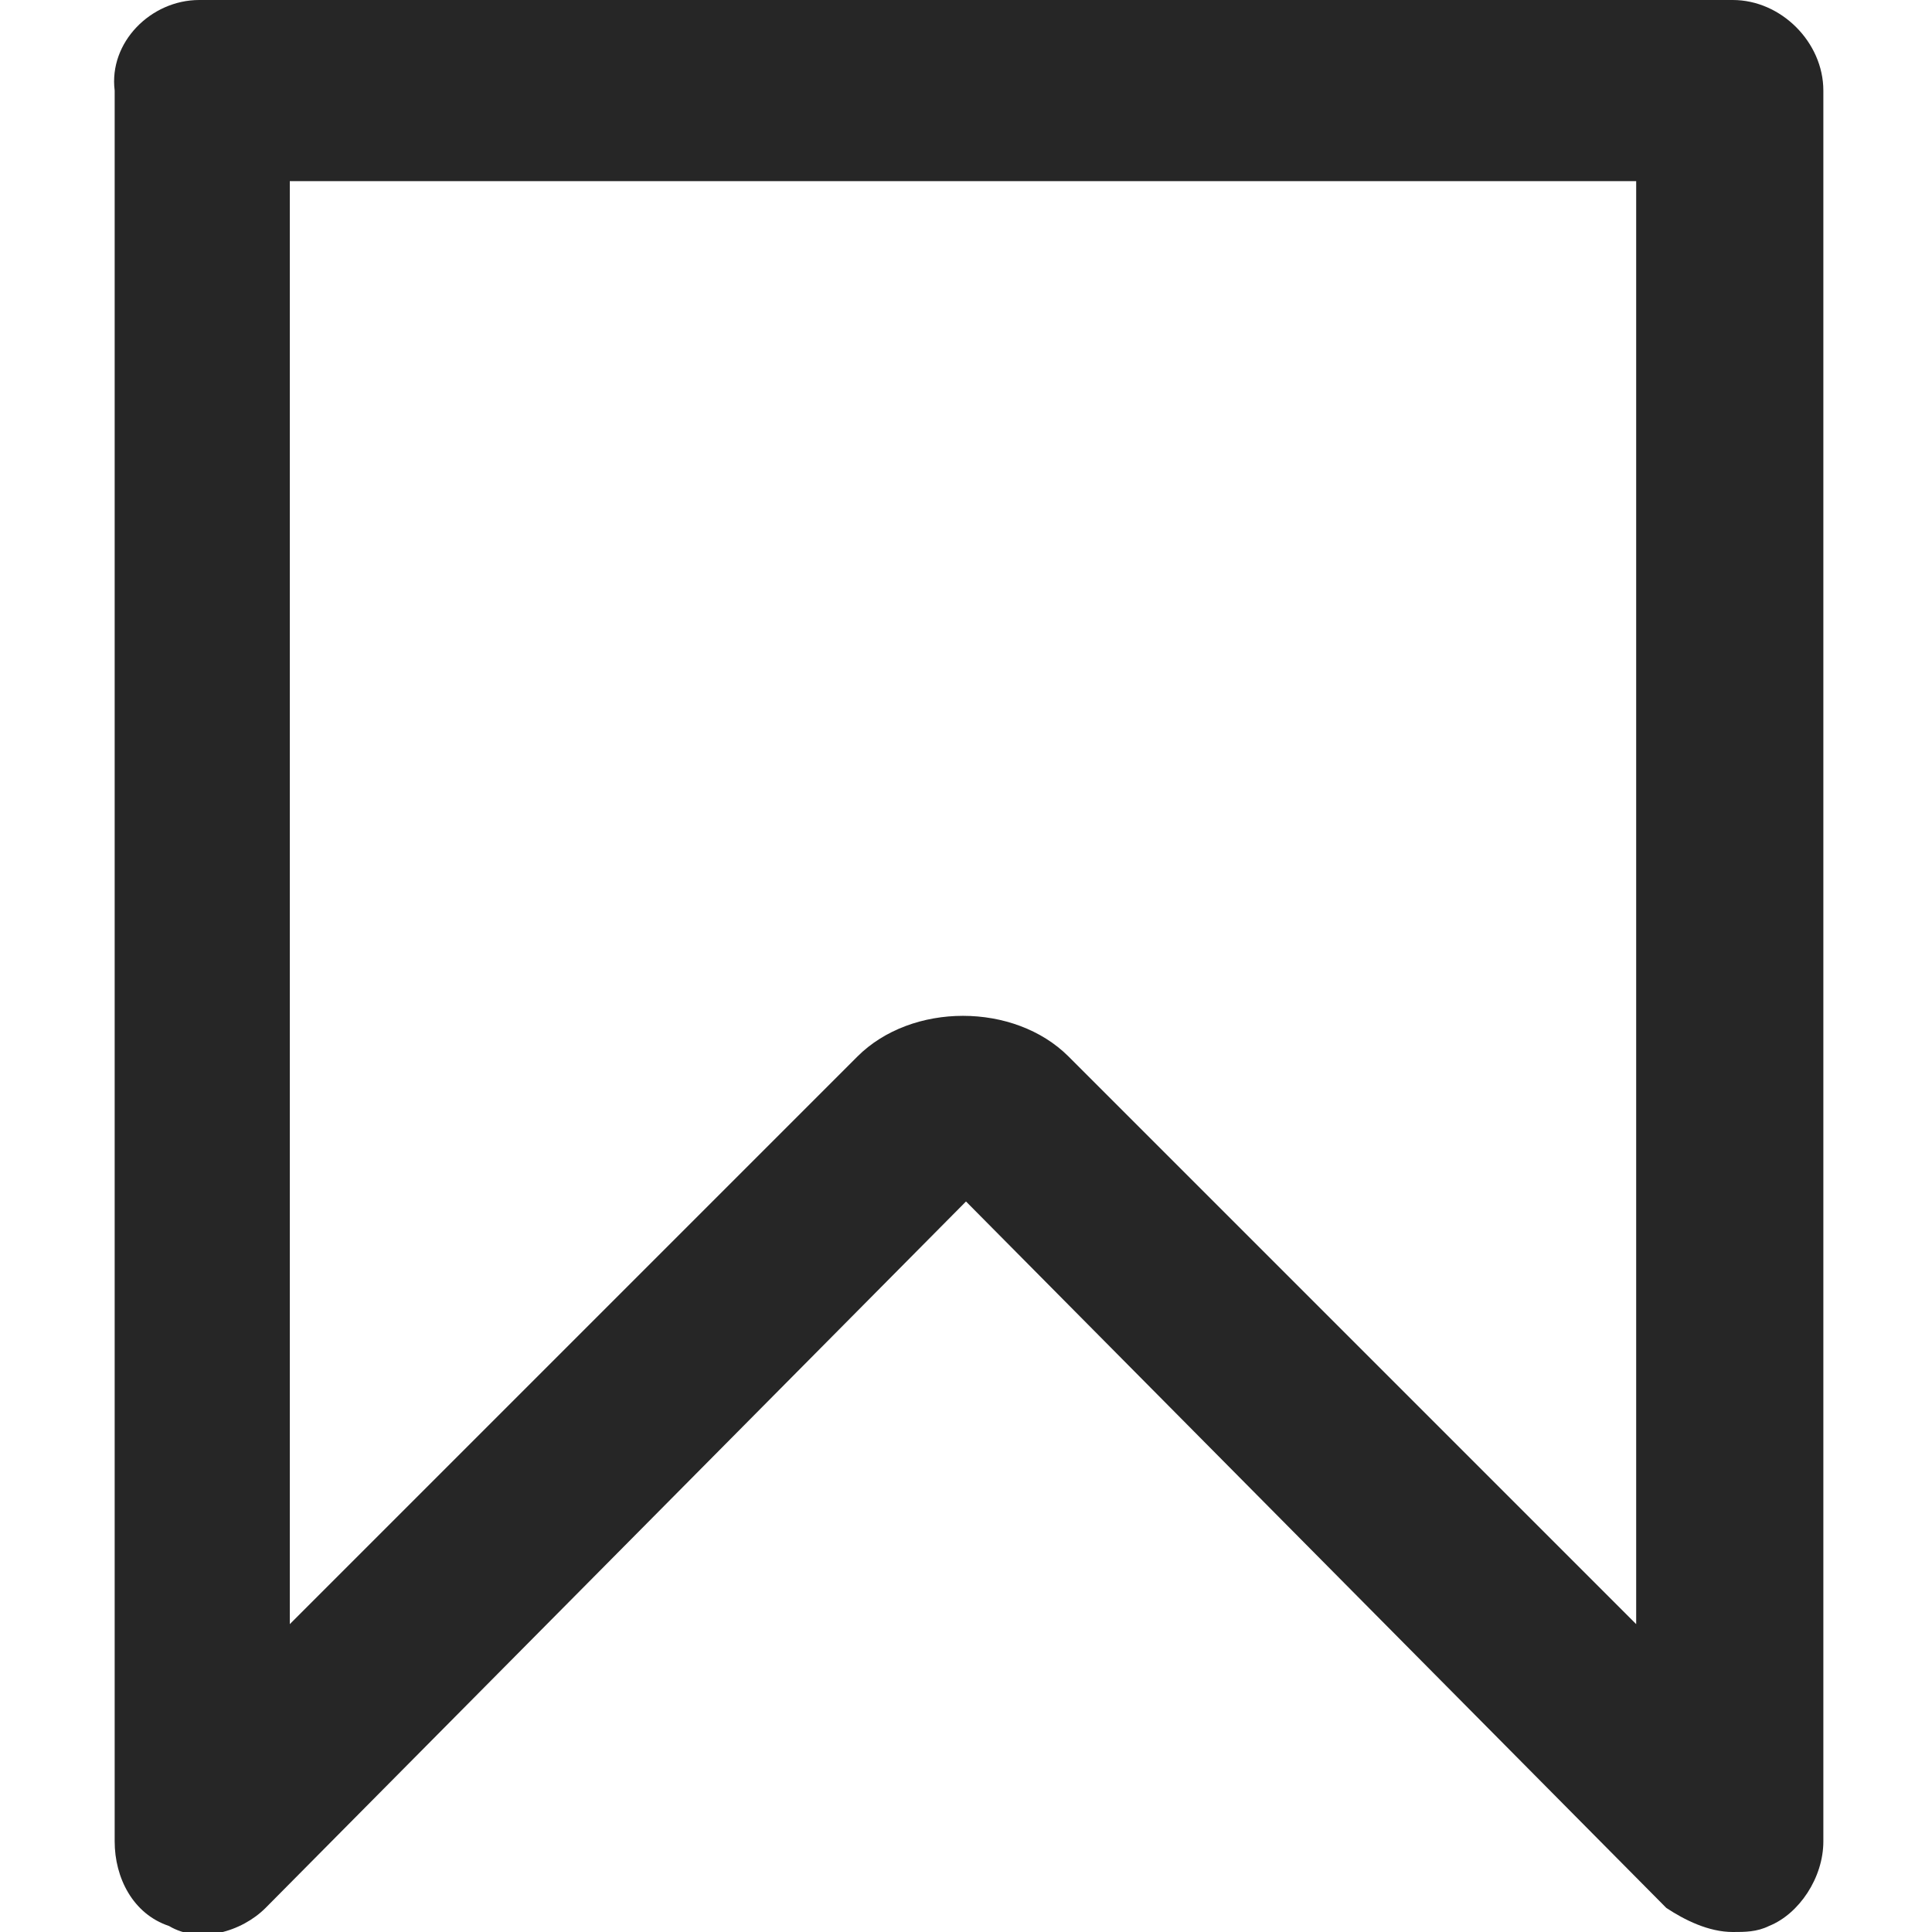 <svg width="17" height="17" viewBox="0 0 17 17" fill="none" xmlns="http://www.w3.org/2000/svg">
<g clip-path="url(#clip0_8_781)">
<path d="M15.247 17C15.034 17 14.822 16.894 14.662 16.788L8.5 10.572L2.337 16.788C2.125 17 1.753 17.106 1.487 16.947C1.169 16.841 1.009 16.522 1.009 16.203V0.797C0.956 0.372 1.328 0 1.753 0H15.247C15.672 0 16.044 0.372 16.044 0.797V16.203C16.044 16.522 15.831 16.841 15.566 16.947C15.459 17 15.353 17 15.247 17ZM2.55 1.594V14.291L7.544 9.297C8.022 8.819 8.925 8.819 9.403 9.297L14.397 14.291V1.594H2.55Z" fill="#262626"/>
</g>
<defs>
<clipPath id="clip0_8_781">
<rect width="17" height="17" fill="white"/>
</clipPath>
</defs>
</svg>
